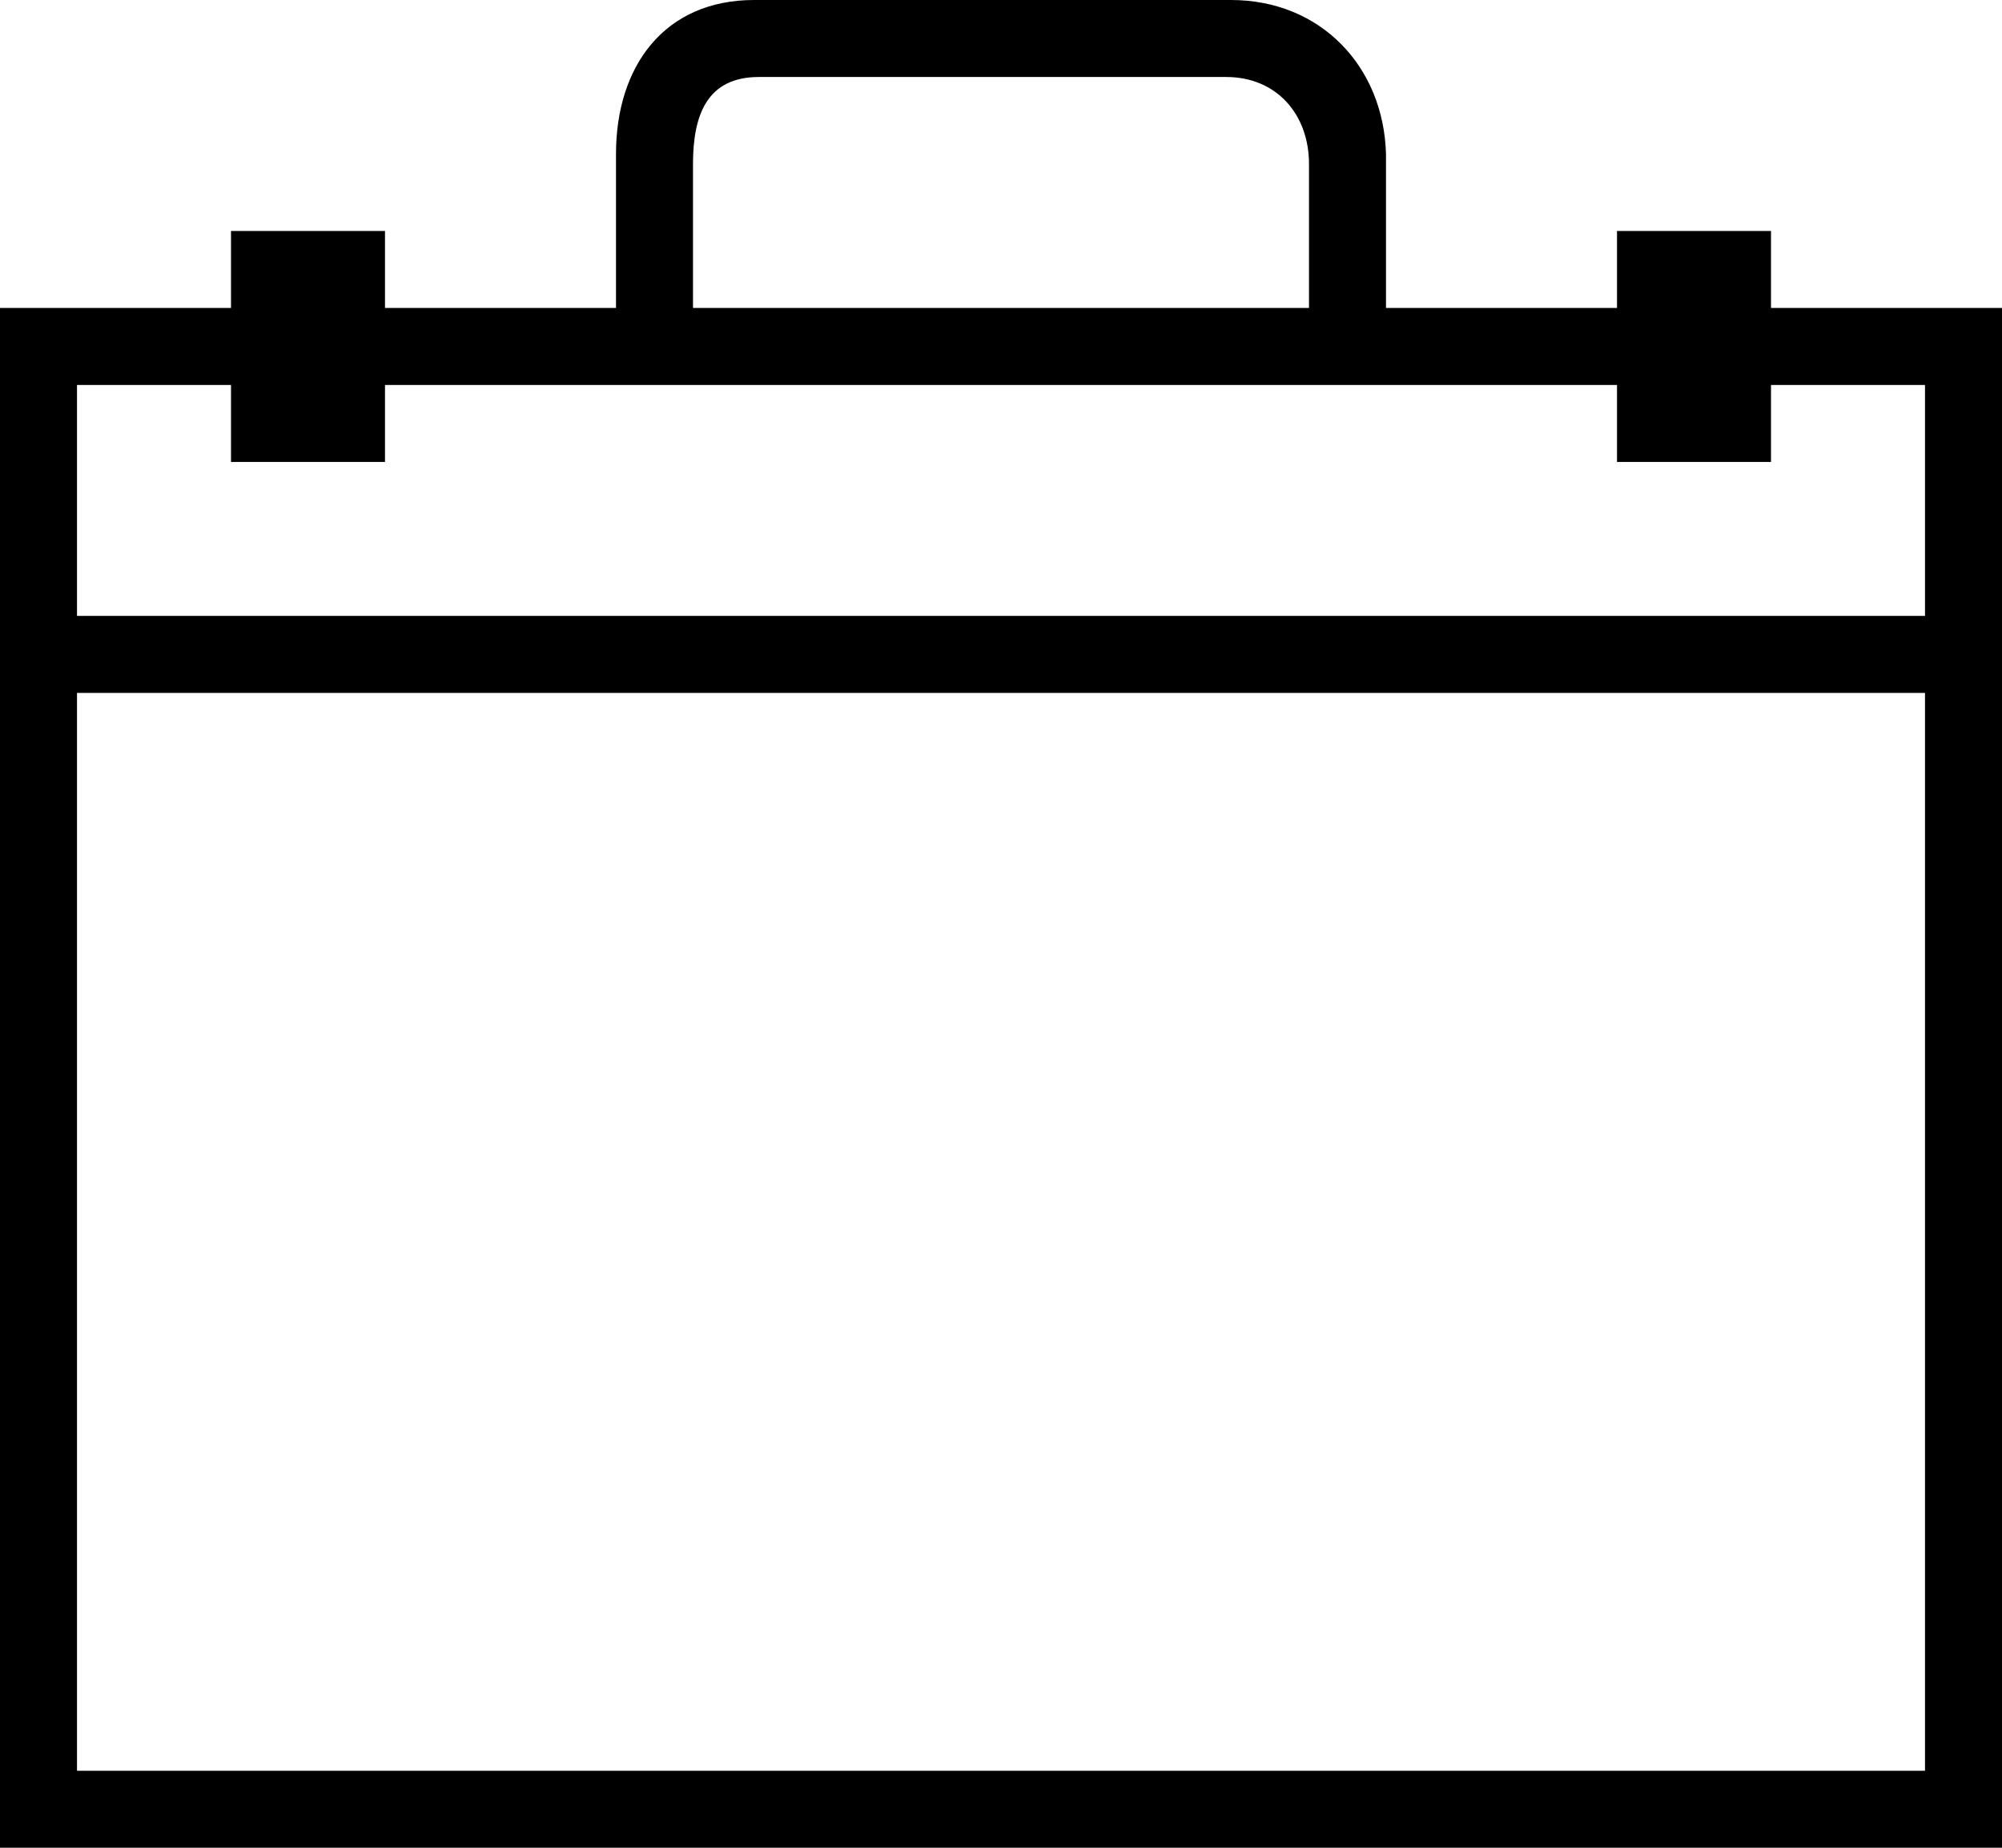 <svg xmlns="http://www.w3.org/2000/svg" viewBox="0 0 416 384"><path d="M368 64V48h-32v16h-48V32c-.5-18.2-13.6-32-32.2-32h-99.1C138.1 0 128 13.7 128 32v32H80V48H48v16H0v320h416V64h-48zm-224-.5V34.1c0-10.2 2.9-18.1 13.7-18.1h97.1c10.4 0 17.2 7.7 17.2 18.1V64H144v-.5zM400 368H16V144h384v224zm0-240H16V80h32v16h32V80h256v16h32V80h32v48z"/></svg>